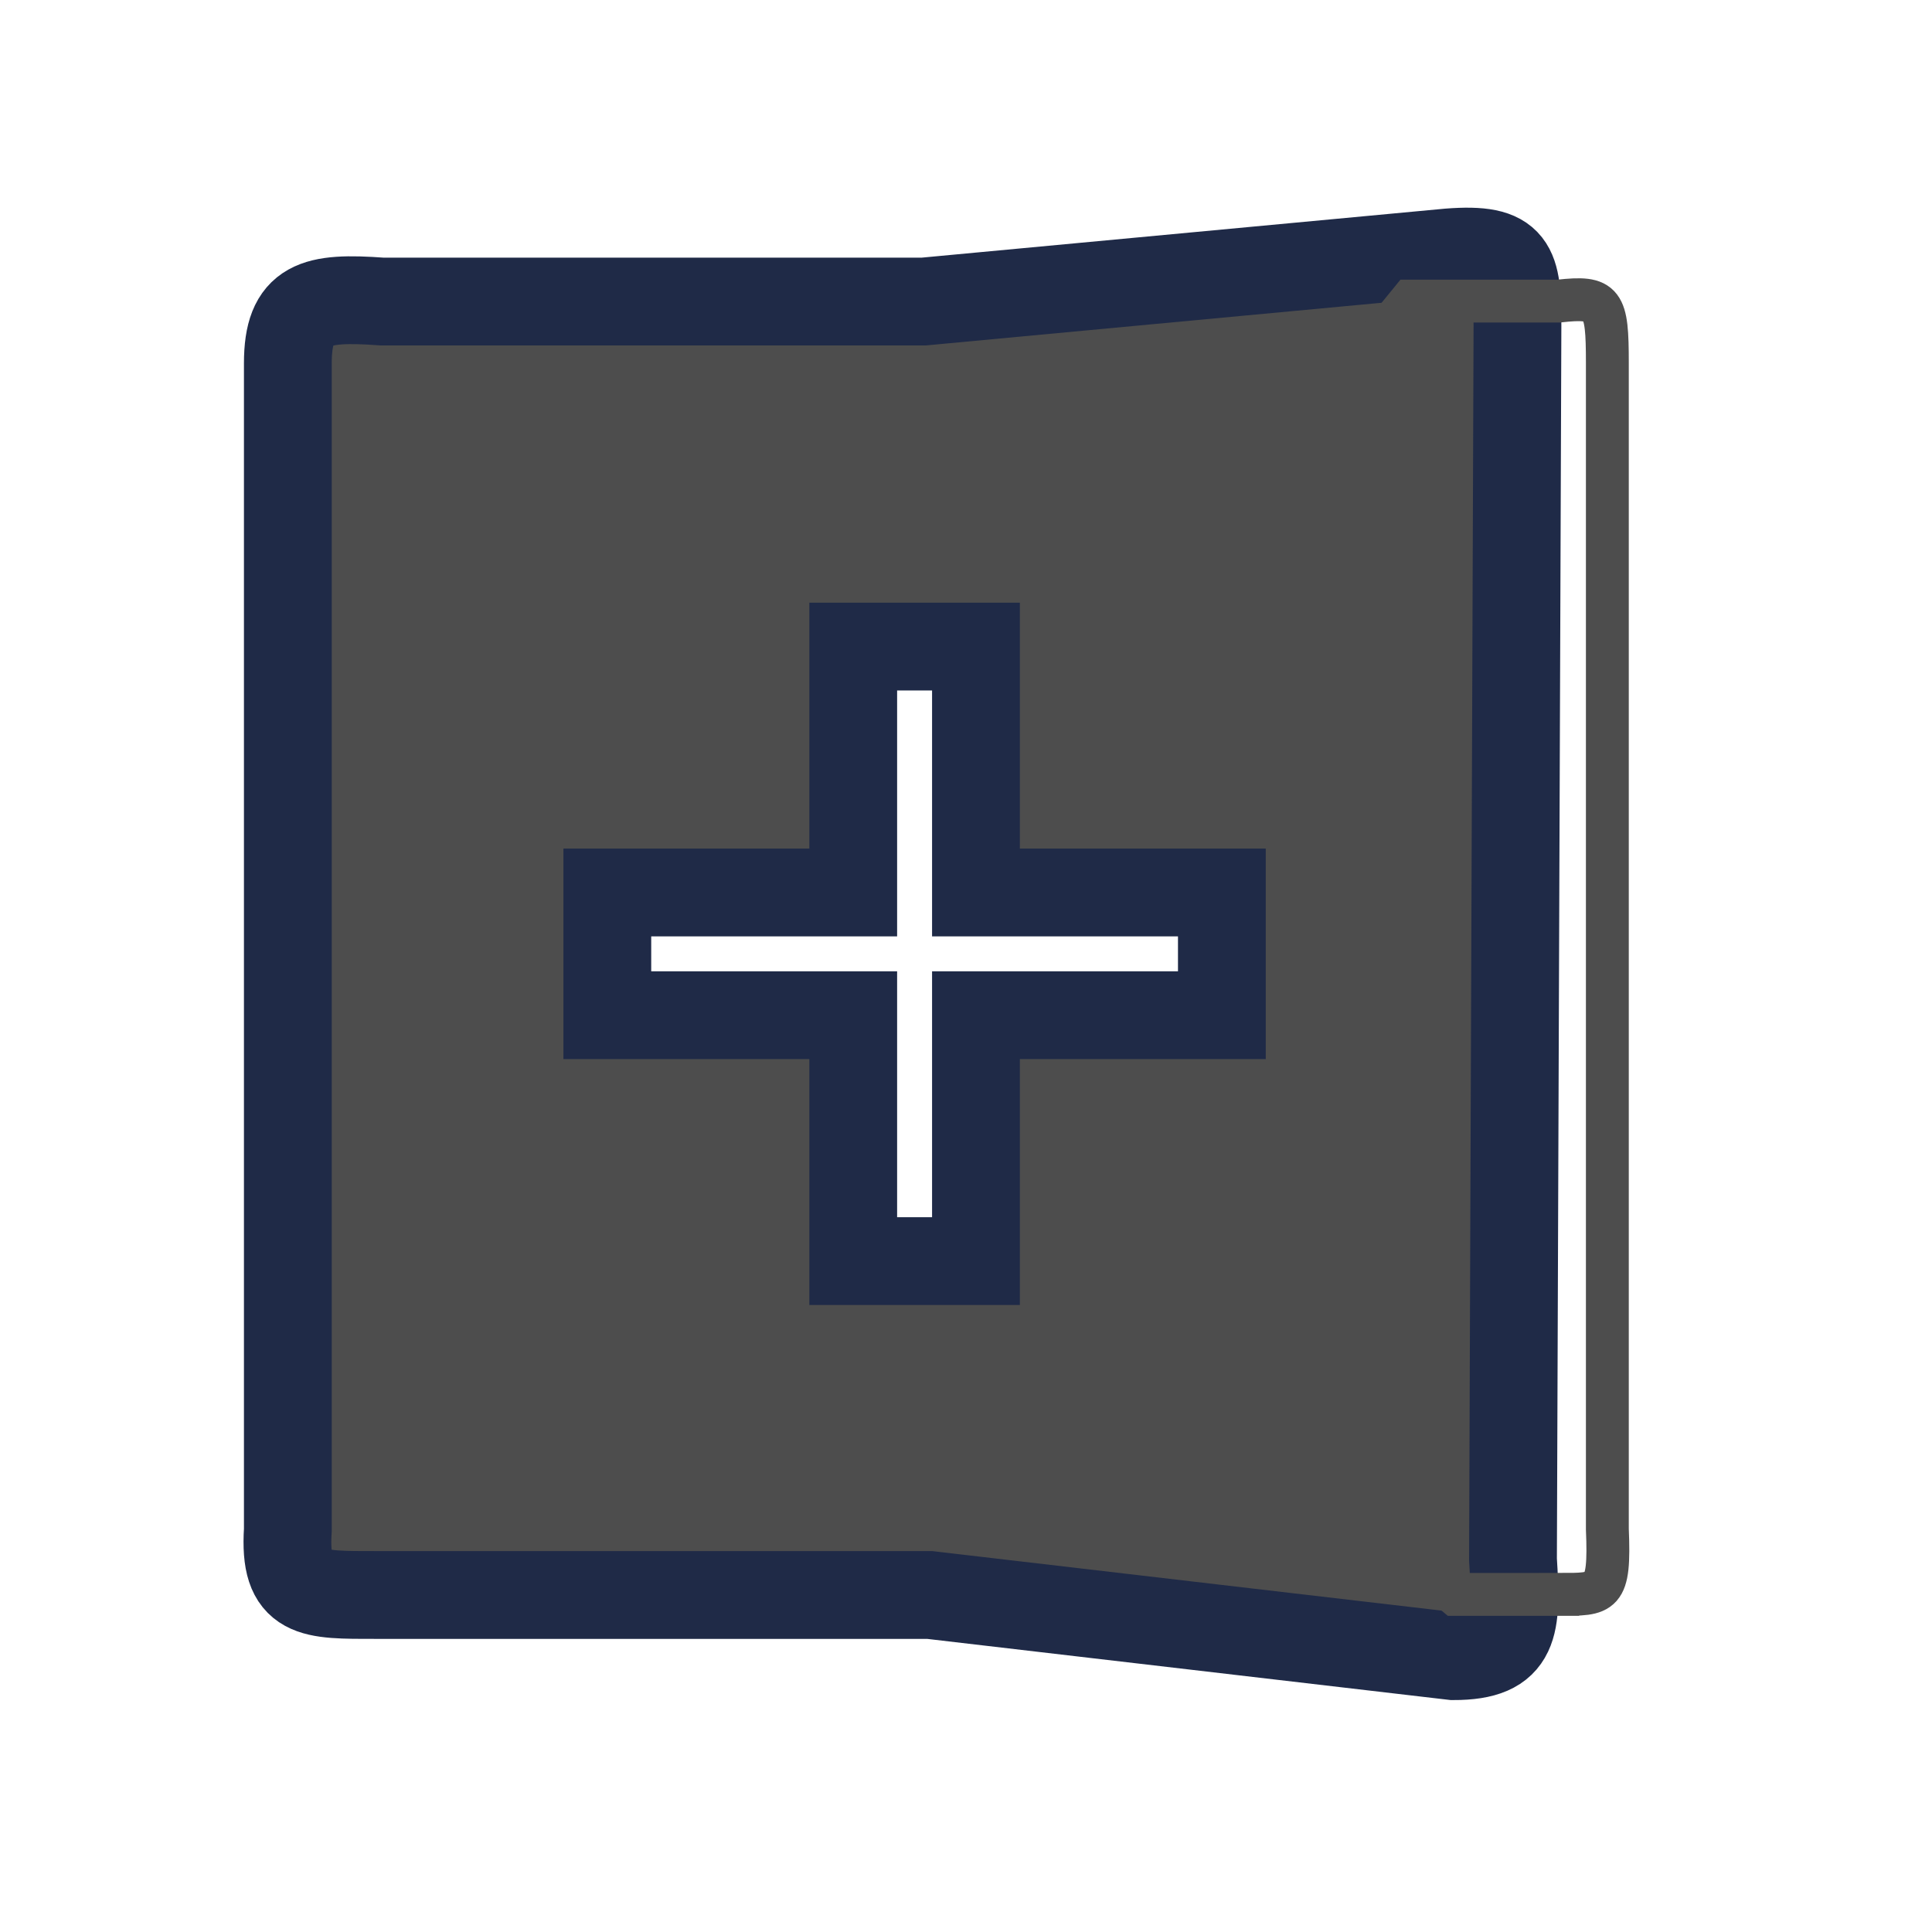 <?xml version="1.0" encoding="UTF-8" standalone="no"?>
<svg xmlns="http://www.w3.org/2000/svg" width="22" height="22" version="1.1">
 <g transform="translate(-326,-534.362)">
  <g transform="translate(-1,1)">
   <g transform="translate(330,-500)">
    <g transform="translate(-412.883,512.004)">
     <g transform="translate(341.797,500.252)">
      <g transform="translate(-392.988,-511.278)">
       <g transform="matrix(1.333,0,0,1.333,-192.287,-180.604)">
        <g transform="translate(487.387,509.59)" style="stroke:#1f2a47;stroke-opacity:1">
         <g transform="matrix(0.521,0,0,0.521,-0.77,19.353)" style="stroke:#1f2a47;stroke-opacity:1">
          <g transform="translate(-400.925,-509.181)">
           <g transform="translate(0.42,0.035)">
            <g transform="matrix(1.004,0,0,1.004,11.267,17.846)">
             <g transform="matrix(1.526,0,0,1.526,376.499,-1040.174)">
              <g transform="matrix(1.153,0,0,1.153,-4.834,-156.433)">
               <g transform="matrix(0.49,0,0,0.49,12.269,518.121)">
                <path style="opacity:1;fill:#4d4d4d;fill-opacity:1;fill-rule:evenodd;" d="M 16.586 3.01 L 10.605 3.57 L 4.434 3.57 C 3.671 3.514 3.361 3.584 3.361 4.275 L 3.361 17.561 C 3.313 18.319 3.629 18.303 4.371 18.303 L 10.672 18.303 L 16.637 19 C 17.356 19 17.363 18.659 17.316 17.9 L 17.367 3.848 C 17.367 3.157 17.326 2.953 16.586 3.01 z M 9.801 7.5 L 11.199 7.5 L 11.199 10.301 L 14 10.301 L 14 11.699 L 11.199 11.699 L 11.199 14.5 L 9.801 14.5 L 9.801 11.699 L 7 11.699 L 7 10.301 L 9.801 10.301 L 9.801 7.5 z" transform="matrix(1.663,0,0,1.663,4.177,1006.51)"/>
                <path d="m 33.844,1036.937 -1.957,0 -2.708,-2.274 0,-19.951 1.856,-2.274 2.809,0 c 0.848,-0.094 0.917,0.023 0.917,1.172 l 0,22.092 c 0.053,1.261 -0.092,1.234 -0.917,1.234 z" style="opacity:1;fill:none;fill-opacity:1;stroke:#4d4d4d;stroke-width:0.812;stroke-opacity:1"/>
               </g>
              </g>
             </g>
            </g>
           </g>
          </g>
         </g>
        </g>
       </g>
      </g>
     </g>
    </g>
   </g>
  </g>
 </g>
</svg>
